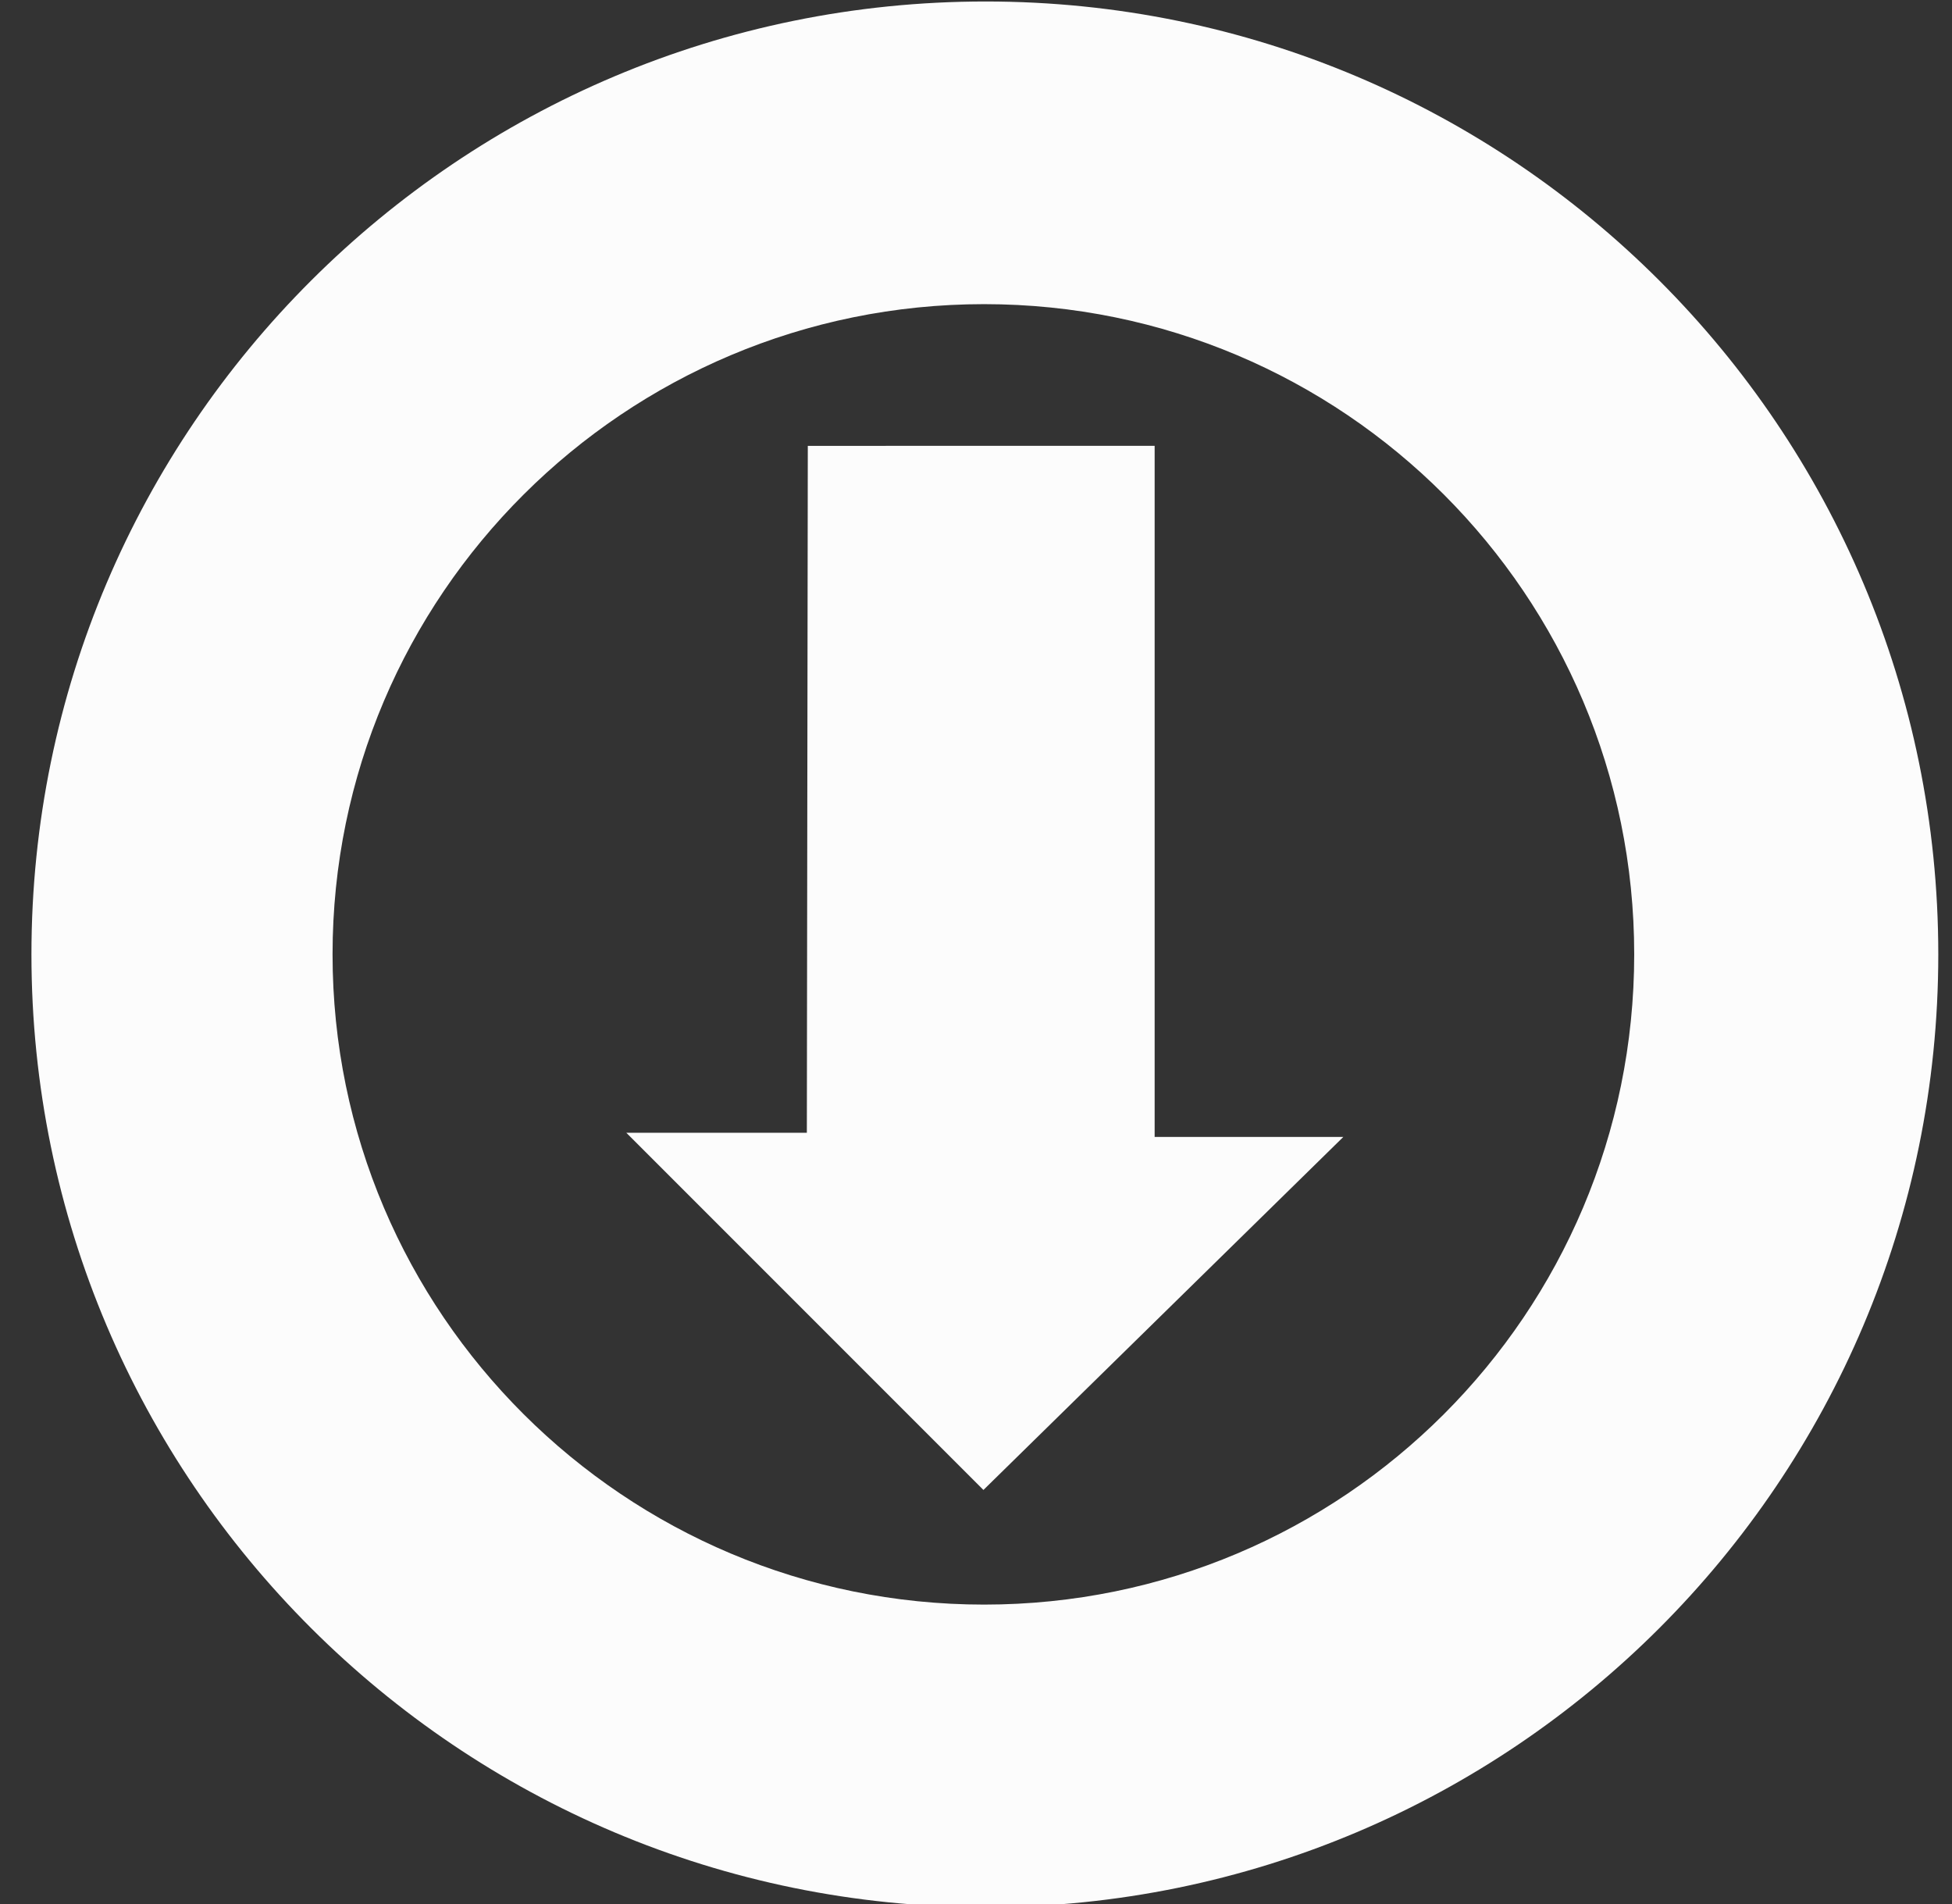 <?xml version="1.0" encoding="UTF-8" standalone="no"?>
<!-- Created with Inkscape (http://www.inkscape.org/) -->

<svg
   xmlns:dc="http://purl.org/dc/elements/1.1/"
   xmlns:cc="http://creativecommons.org/ns#"
   xmlns:rdf="http://www.w3.org/1999/02/22-rdf-syntax-ns#"
   xmlns:svg="http://www.w3.org/2000/svg"
   xmlns="http://www.w3.org/2000/svg"
   xmlns:sodipodi="http://sodipodi.sourceforge.net/DTD/sodipodi-0.dtd"
   xmlns:inkscape="http://www.inkscape.org/namespaces/inkscape"
   width="40.724"
   height="39.719"
   id="svg3545"
   version="1.1"
   inkscape:version="0.48.2 r9819"
   sodipodi:docname="drawing_download.svg">
  <rect width="100%" height="100%" fill="#333333" stroke="none"/>
  <defs
     id="defs3547" />
  <sodipodi:namedview
     id="base"
     pagecolor="#ffffff"
     bordercolor="#666666"
     borderopacity="1.0"
     inkscape:pageopacity="0.0"
     inkscape:pageshadow="2"
     inkscape:zoom="9.9235967"
     inkscape:cx="30.550747"
     inkscape:cy="19.43149"
     inkscape:document-units="px"
     inkscape:current-layer="layer1"
     showgrid="false"
     inkscape:window-width="1920"
     inkscape:window-height="1032"
     inkscape:window-x="-4"
     inkscape:window-y="-4"
     inkscape:window-maximized="1"
     fit-margin-top="0"
     fit-margin-left="0"
     fit-margin-right="0"
     fit-margin-bottom="0"
     showguides="true"
     inkscape:guide-bbox="true">
    <sodipodi:guide
       orientation="0,1"
       position="2.138,39.689"
       id="guide2984" />
    <sodipodi:guide
       orientation="0,1"
       position="-21.02,-0.071"
       id="guide2986" />
    <sodipodi:guide
       orientation="1,0"
       position="0.071,37.124"
       id="guide2988" />
    <sodipodi:guide
       orientation="1,0"
       position="20.521,45.746"
       id="guide3778" />
    <sodipodi:guide
       orientation="0,1"
       position="26.863,19.809"
       id="guide3780" />
    <sodipodi:guide
       orientation="1,0"
       position="17.332,27.006"
       id="guide3785" />
    <sodipodi:guide
       orientation="1,0"
       position="14.108,14.511"
       id="guide3787" />
    <sodipodi:guide
       orientation="0,1"
       position="17.332,14.46"
       id="guide3789" />
    <sodipodi:guide
       orientation="1,0"
       position="27.057,14.46"
       id="guide3791" />
    <sodipodi:guide
       orientation="0,1"
       position="17.332,27.006"
       id="guide3793" />
    <sodipodi:guide
       orientation="-0.707,0.707"
       position="8.263,20.532"
       id="guide3804" />
    <sodipodi:guide
       orientation="1,0"
       position="23.631,14.46"
       id="guide3806" />
  </sodipodi:namedview>
  <g
     inkscape:label="Layer 1"
     inkscape:groupmode="layer"
     id="layer1"
     transform="translate(-48.21,-226.789)">
    <path
       style="color:#000000;fill:#fcfcfc;fill-opacity:1;stroke:none;stroke-width:1.1;marker:none;visibility:visible;display:inline;overflow:visible;enable-background:accumulate"
       d="M 20.562 0.031 C 9.583 0.031 0.656 8.927 0.656 19.906 C 0.656 30.886 9.583 39.781 20.562 39.781 C 31.542 39.781 40.438 30.886 40.438 19.906 C 40.438 8.927 31.542 0.031 20.562 0.031 z M 20.531 6.344 C 28.025 6.344 34.094 12.413 34.094 19.906 C 34.094 27.4 28.025 33.469 20.531 33.469 C 13.038 33.469 6.938 27.4 6.938 19.906 C 6.938 12.413 13.038 6.344 20.531 6.344 z "
       transform="translate(48.21,226.789)"
       id="path2990" />
    <path
       style="fill:#fcfcfc;fill-opacity:1;stroke:none"
       d="m 65.063,236.089 -0.02,14.328 -3.766,0 7.45,7.45 7.509,-7.364 -3.937,0 0,-14.415 z"
       id="path3783"
       inkscape:connector-curvature="0"
       sodipodi:nodetypes="cccccccc" />
  </g>
</svg>
